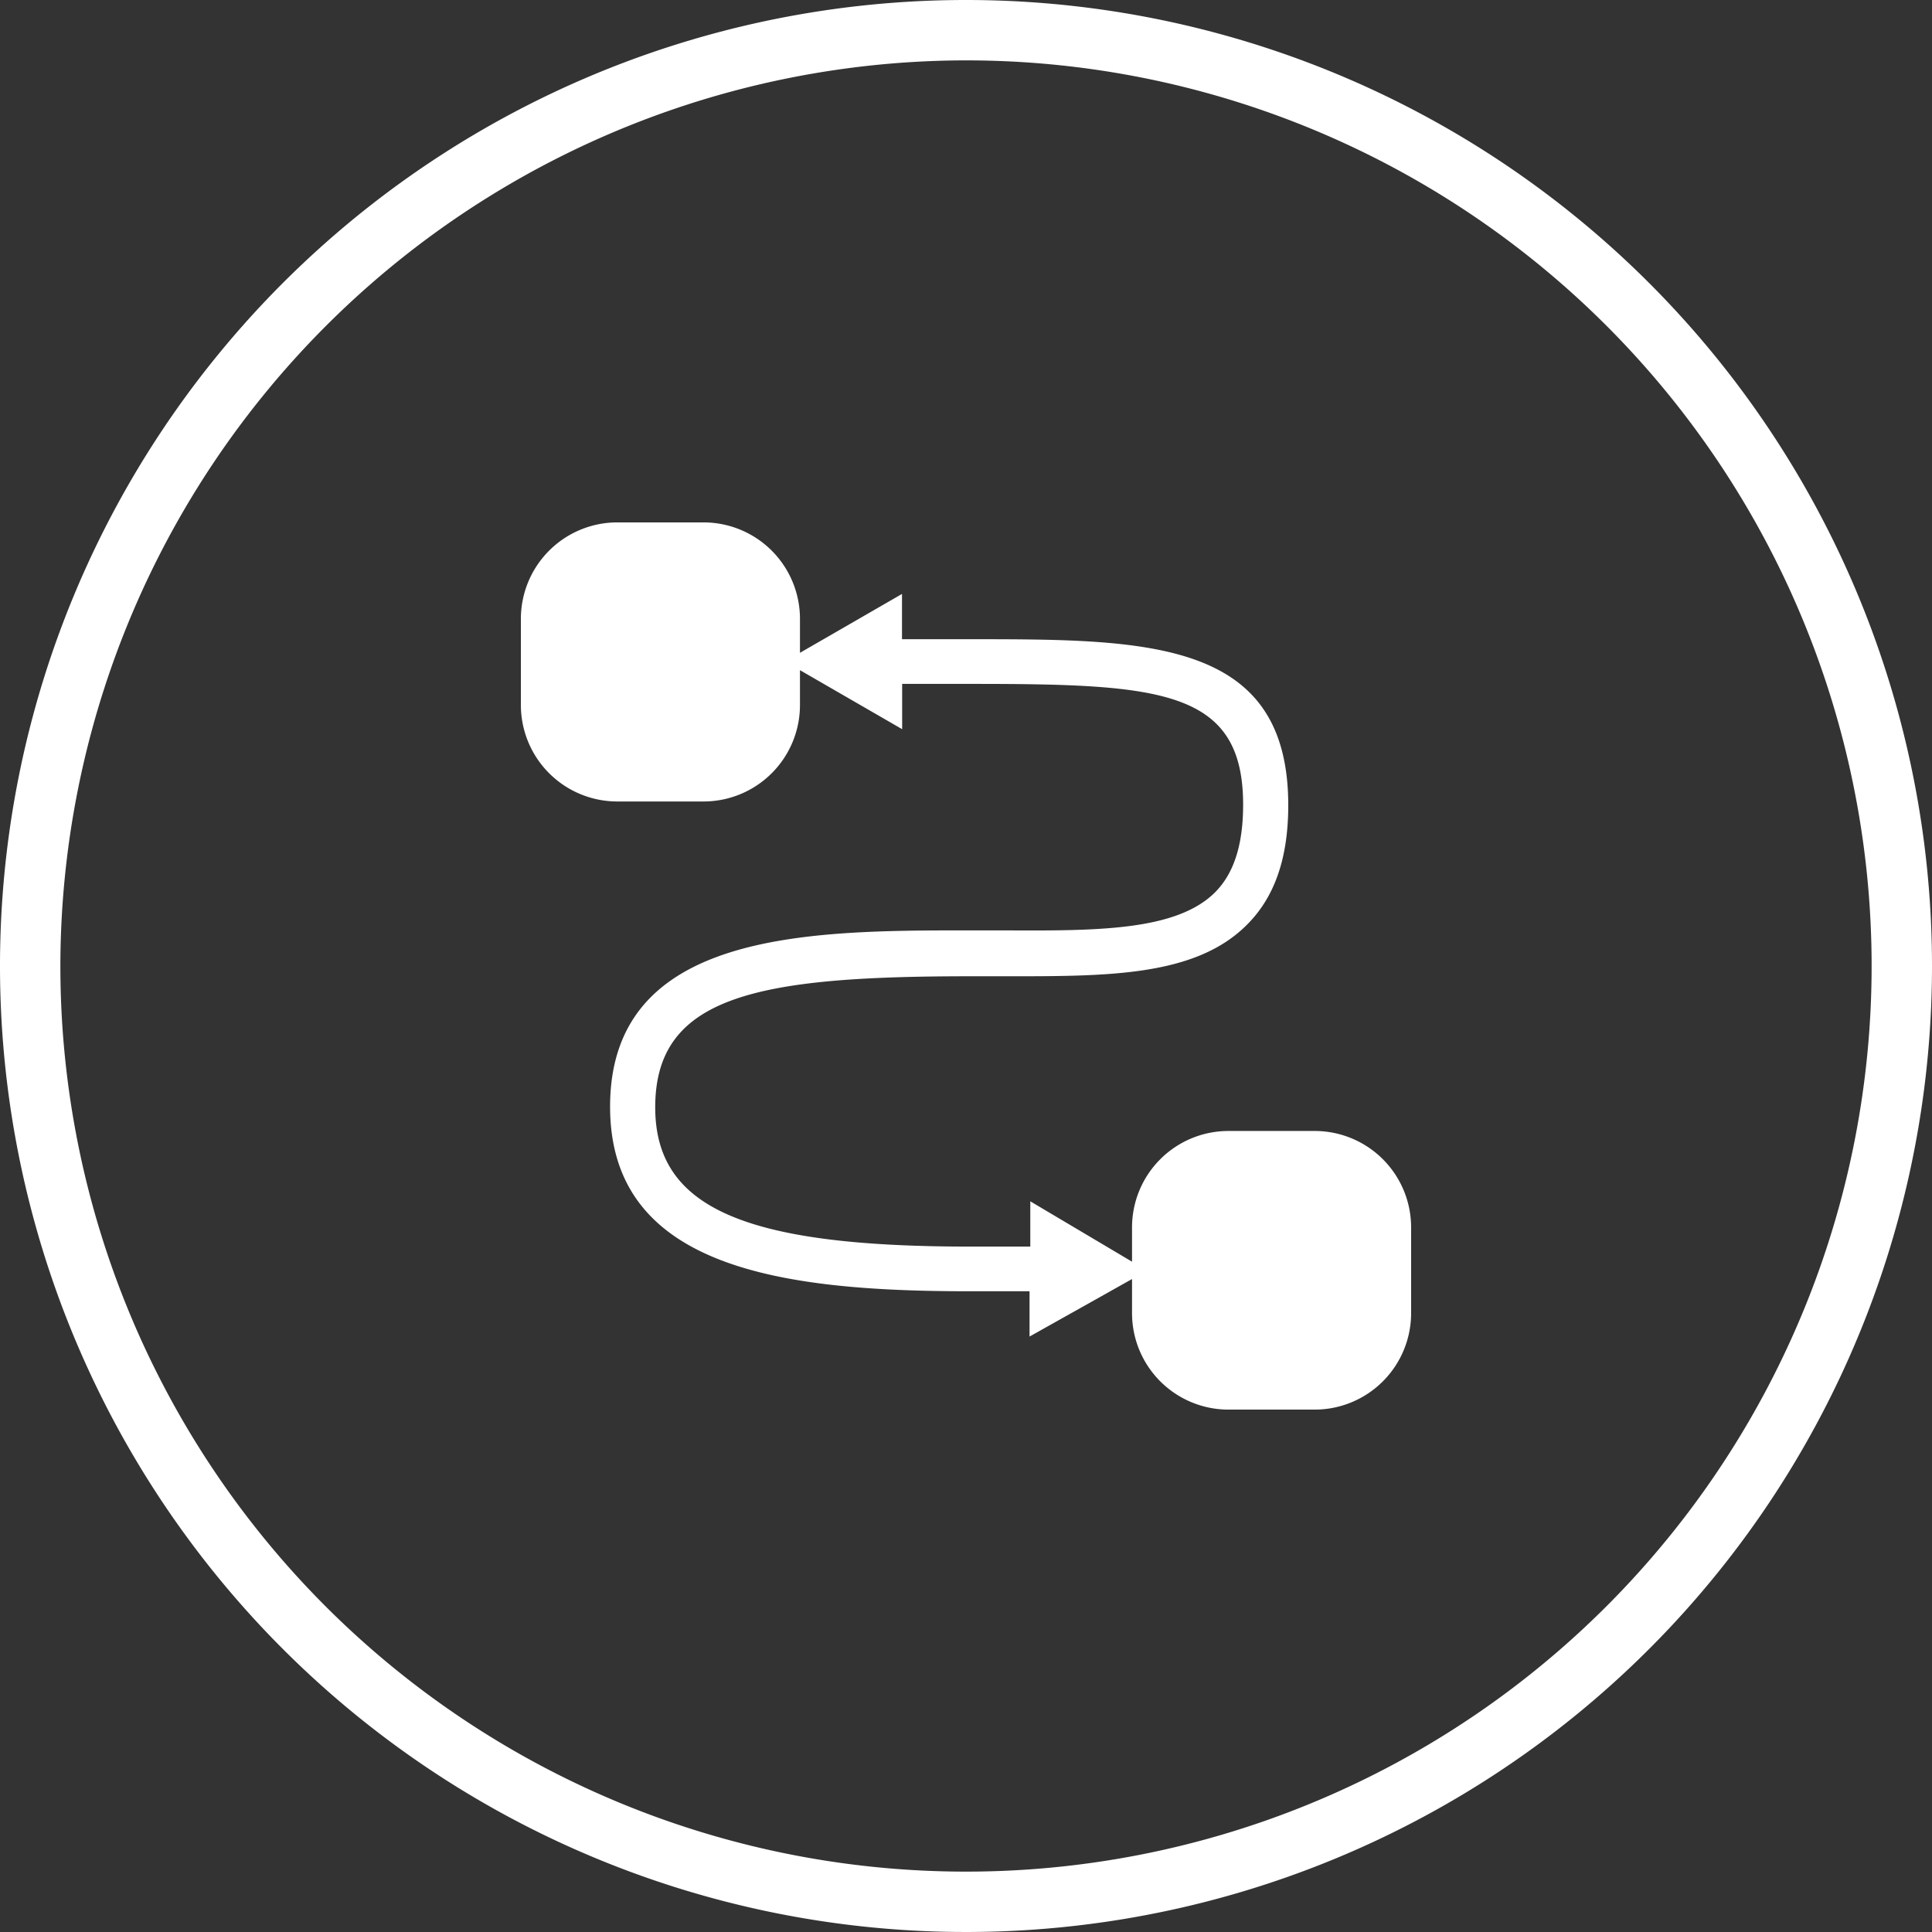 <svg id="Layer_1" data-name="Layer 1" xmlns="http://www.w3.org/2000/svg" viewBox="0 0 128 128"><rect x="0" y="0" width="128" height="128" fill="#333333" stroke="none"/><defs><style>.cls-1{fill:#fff;}</style></defs><title>Micronuat_HTTPRouting</title><path class="cls-1" d="M87.1,74.93H81.39A6.39,6.39,0,0,0,75,81.33v2.26l-6.74-4,0,3-4,0c-15,0-20.85-2.59-20.85-9.23,0-7.38,6.73-8.68,20.85-8.68h2.09c6.85,0,12.77.07,16.24-3.39,1.86-1.84,2.76-4.44,2.76-7.94,0-11-9.31-11-21.09-11h-4.5v-3L53,43.25V41a6.39,6.39,0,0,0-6.39-6.39H40.9A6.39,6.39,0,0,0,34.51,41v5.7a6.39,6.39,0,0,0,6.39,6.4h5.71A6.39,6.39,0,0,0,53,46.67V44.4l6.77,3.91v-3h4.5c12.54,0,18.09.33,18.09,8,0,2.66-.61,4.56-1.87,5.82-2.59,2.57-7.93,2.54-14.11,2.51H64.27c-10.62,0-23.85,0-23.85,11.68,0,10.75,11.47,12.23,23.85,12.23l3.94,0,0,3L75,84.74V87a6.39,6.39,0,0,0,6.39,6.39H87.1A6.39,6.39,0,0,0,93.49,87v-5.7A6.39,6.39,0,0,0,87.1,74.93Z"/><path class="cls-1" d="M64,4A60,60,0,1,1,4,64,60.07,60.07,0,0,1,64,4m0-4a64,64,0,1,0,64,64A64,64,0,0,0,64,0Z"/></svg>